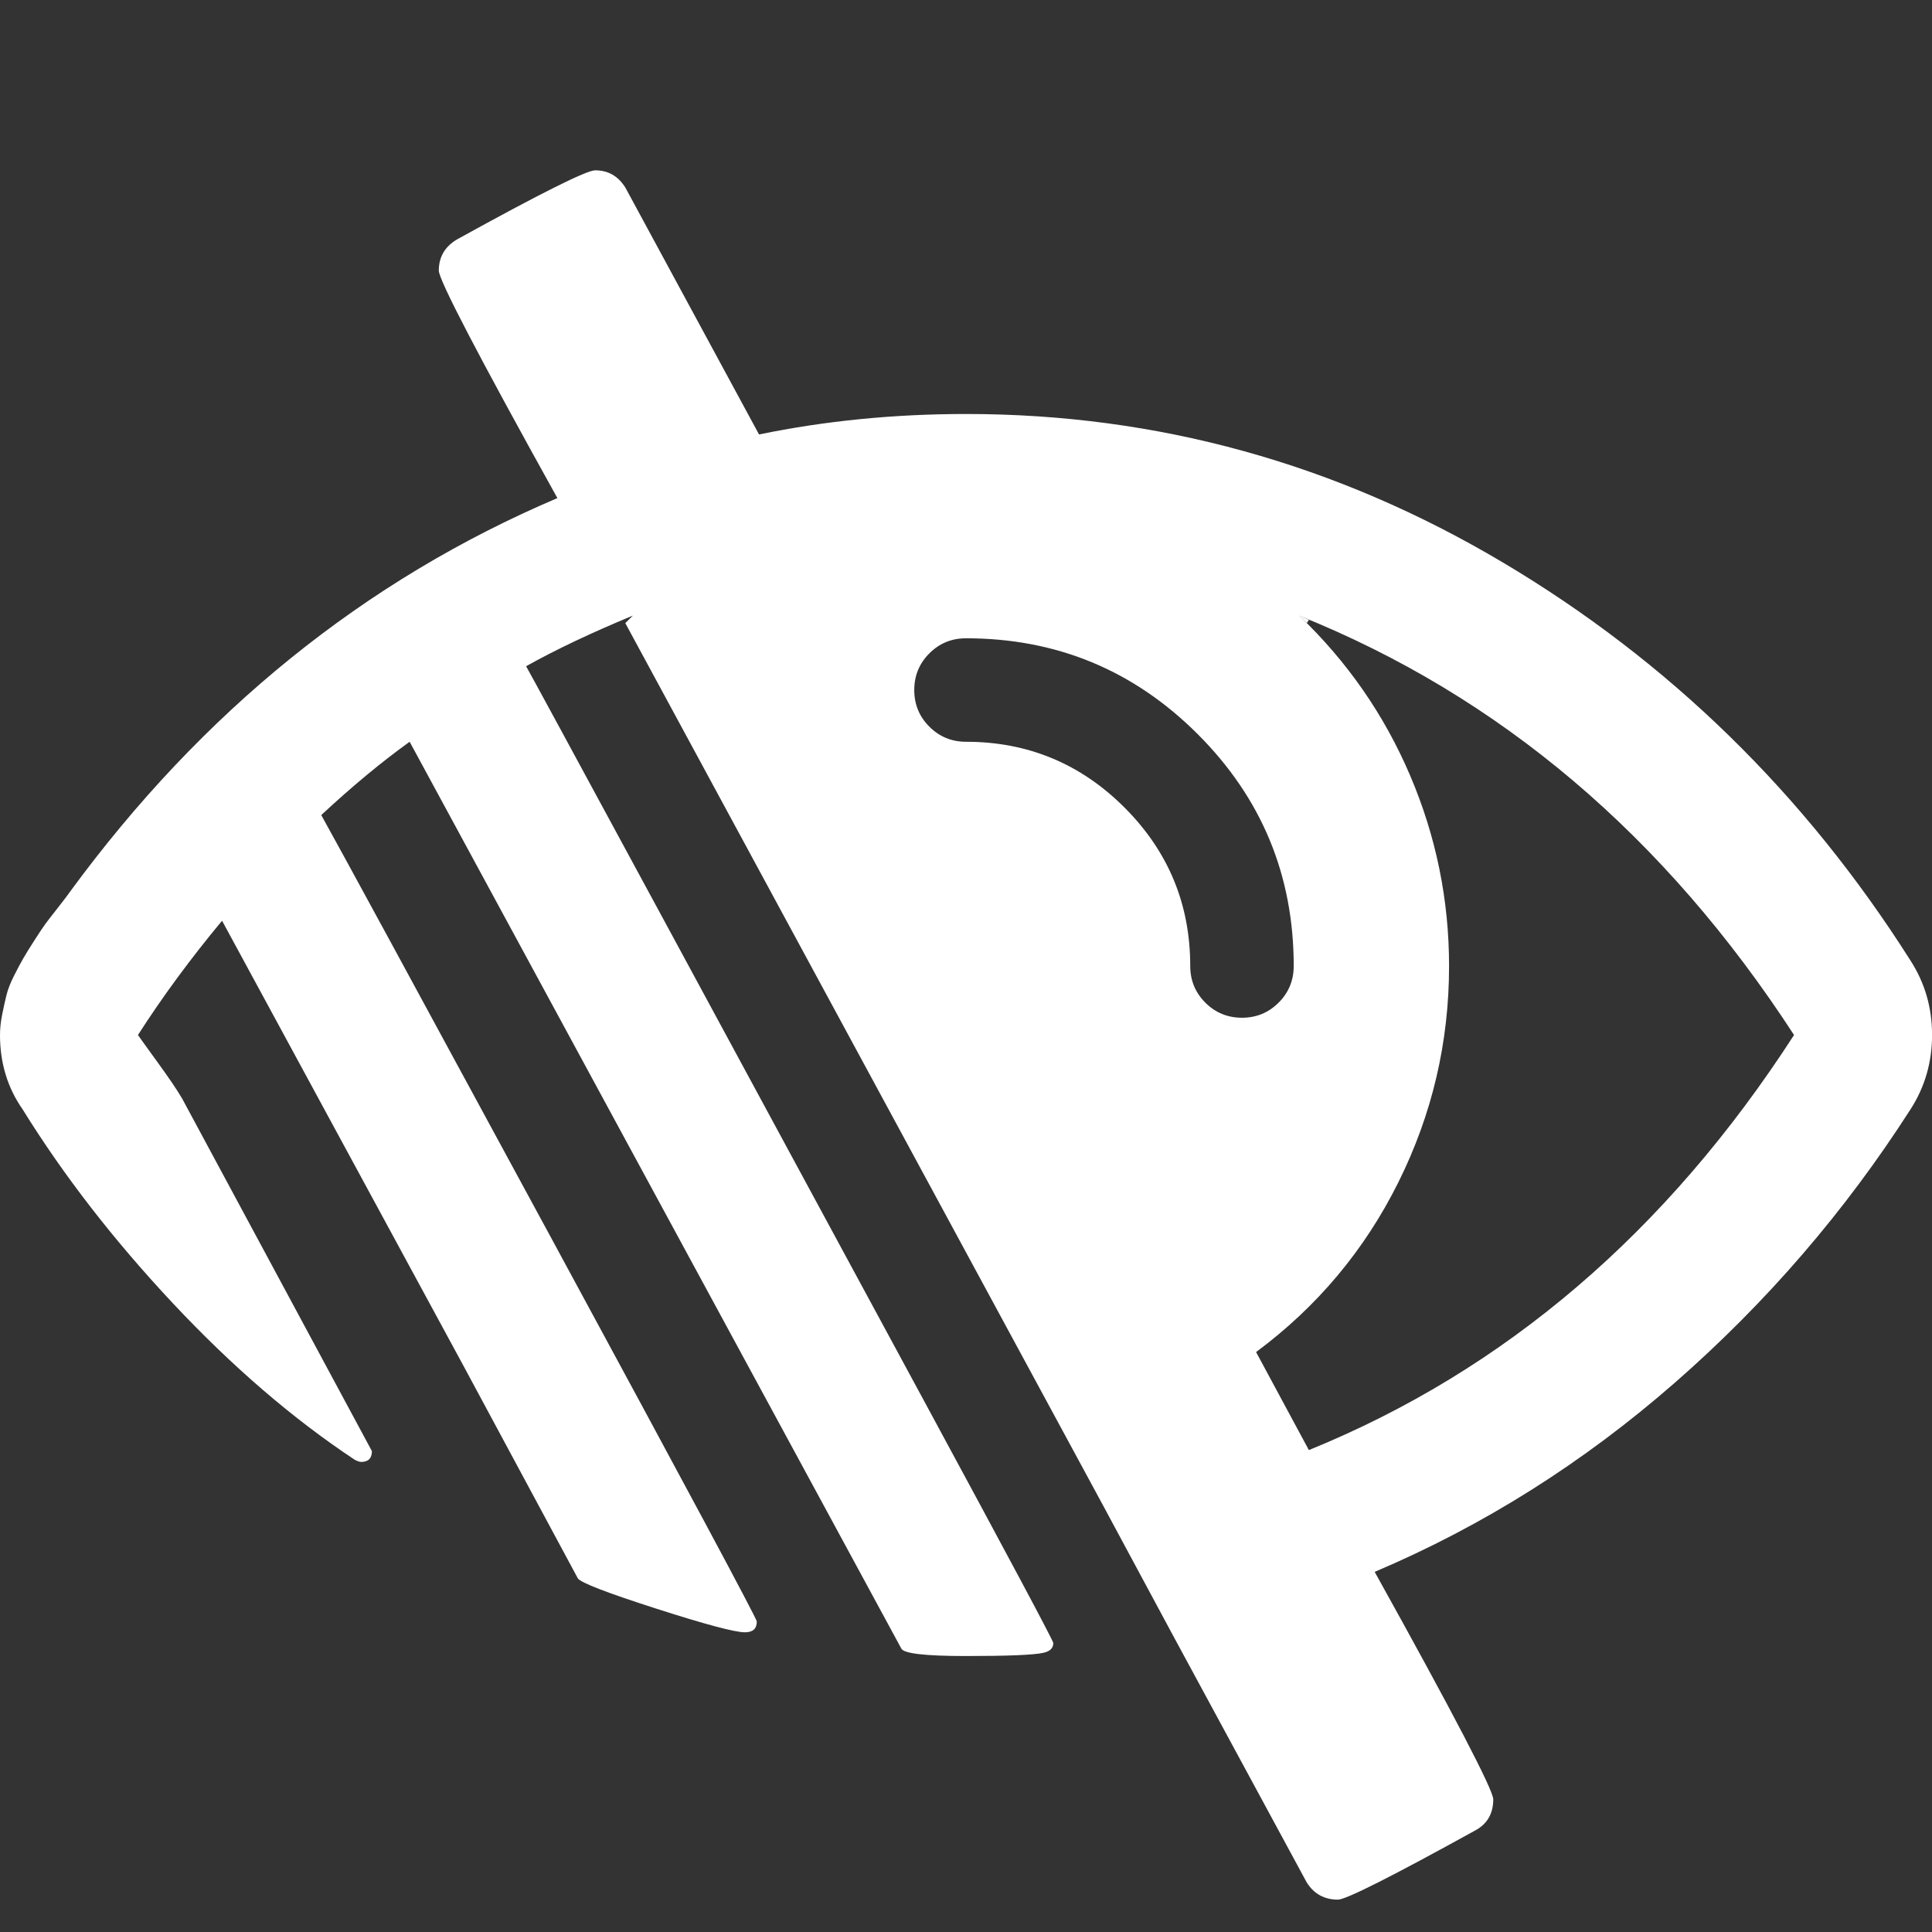 <svg version="1.1" xmlns="http://www.w3.org/2000/svg" xmlns:xlink="http://www.w3.org/1999/xlink" width="32" height="32" viewBox="0 0 32 32">
<rect x="0" y="0" width="32" height="32" fill="#333333" stroke="none"/>
<path fill="#fff" d="M5.982 24.214q-0.036 0-0.107-0.036-1.536-1.018-3.009-2.589t-2.491-3.214q-0.375-0.536-0.375-1.232 0-0.161 0.036-0.339t0.071-0.321 0.125-0.321 0.152-0.286 0.188-0.304 0.179-0.268 0.214-0.277 0.196-0.259q3.286-4.482 8.071-6.518-1.964-3.536-1.964-3.768 0-0.339 0.304-0.518 2.071-1.143 2.286-1.143 0.321 0 0.5 0.286l2.214 4.089q1.643-0.339 3.429-0.339 4.75 0 8.884 2.455t6.759 6.598q0.357 0.554 0.357 1.232t-0.357 1.232q-1.625 2.536-3.902 4.527t-4.973 3.134q1.964 3.536 1.964 3.768 0 0.357-0.304 0.518-2.071 1.143-2.268 1.143-0.339 0-0.518-0.286l-2.214-4.089-1.143-2.125-7.929-14.643 0.125-0.125q-1.036 0.429-1.768 0.839 0.054 0.089 2.268 4.179t4.339 8.018 2.125 3.982q0 0.125-0.161 0.161-0.232 0.054-1.286 0.054-1.018 0-1.071-0.125l-8.143-15.018q-0.696 0.5-1.464 1.214 0.429 0.768 3.821 7.027t3.393 6.33q0 0.179-0.196 0.179-0.25 0-1.473-0.393t-1.295-0.5l-1.893-3.518-4-7.375q-0.786 0.946-1.393 1.893 0.036 0.054 0.321 0.446t0.411 0.607l3.143 5.839q0 0.179-0.179 0.179zM20.804 22.393l0.875 1.625q4.875-1.982 8.036-6.875-3.214-4.946-8.196-6.946 1.196 1.143 1.839 2.652t0.643 3.152q0 1.893-0.839 3.58t-2.357 2.813zM15.143 11.429q0 0.357 0.25 0.607t0.607 0.25q1.536 0 2.625 1.089t1.089 2.625q0 0.357 0.25 0.607t0.607 0.25 0.607-0.25 0.25-0.607q0-2.25-1.589-3.839t-3.839-1.589q-0.357 0-0.607 0.25t-0.25 0.607zM21.679 10.268l-0.161-0.071 0.125 0.125z"></path>
</svg>
